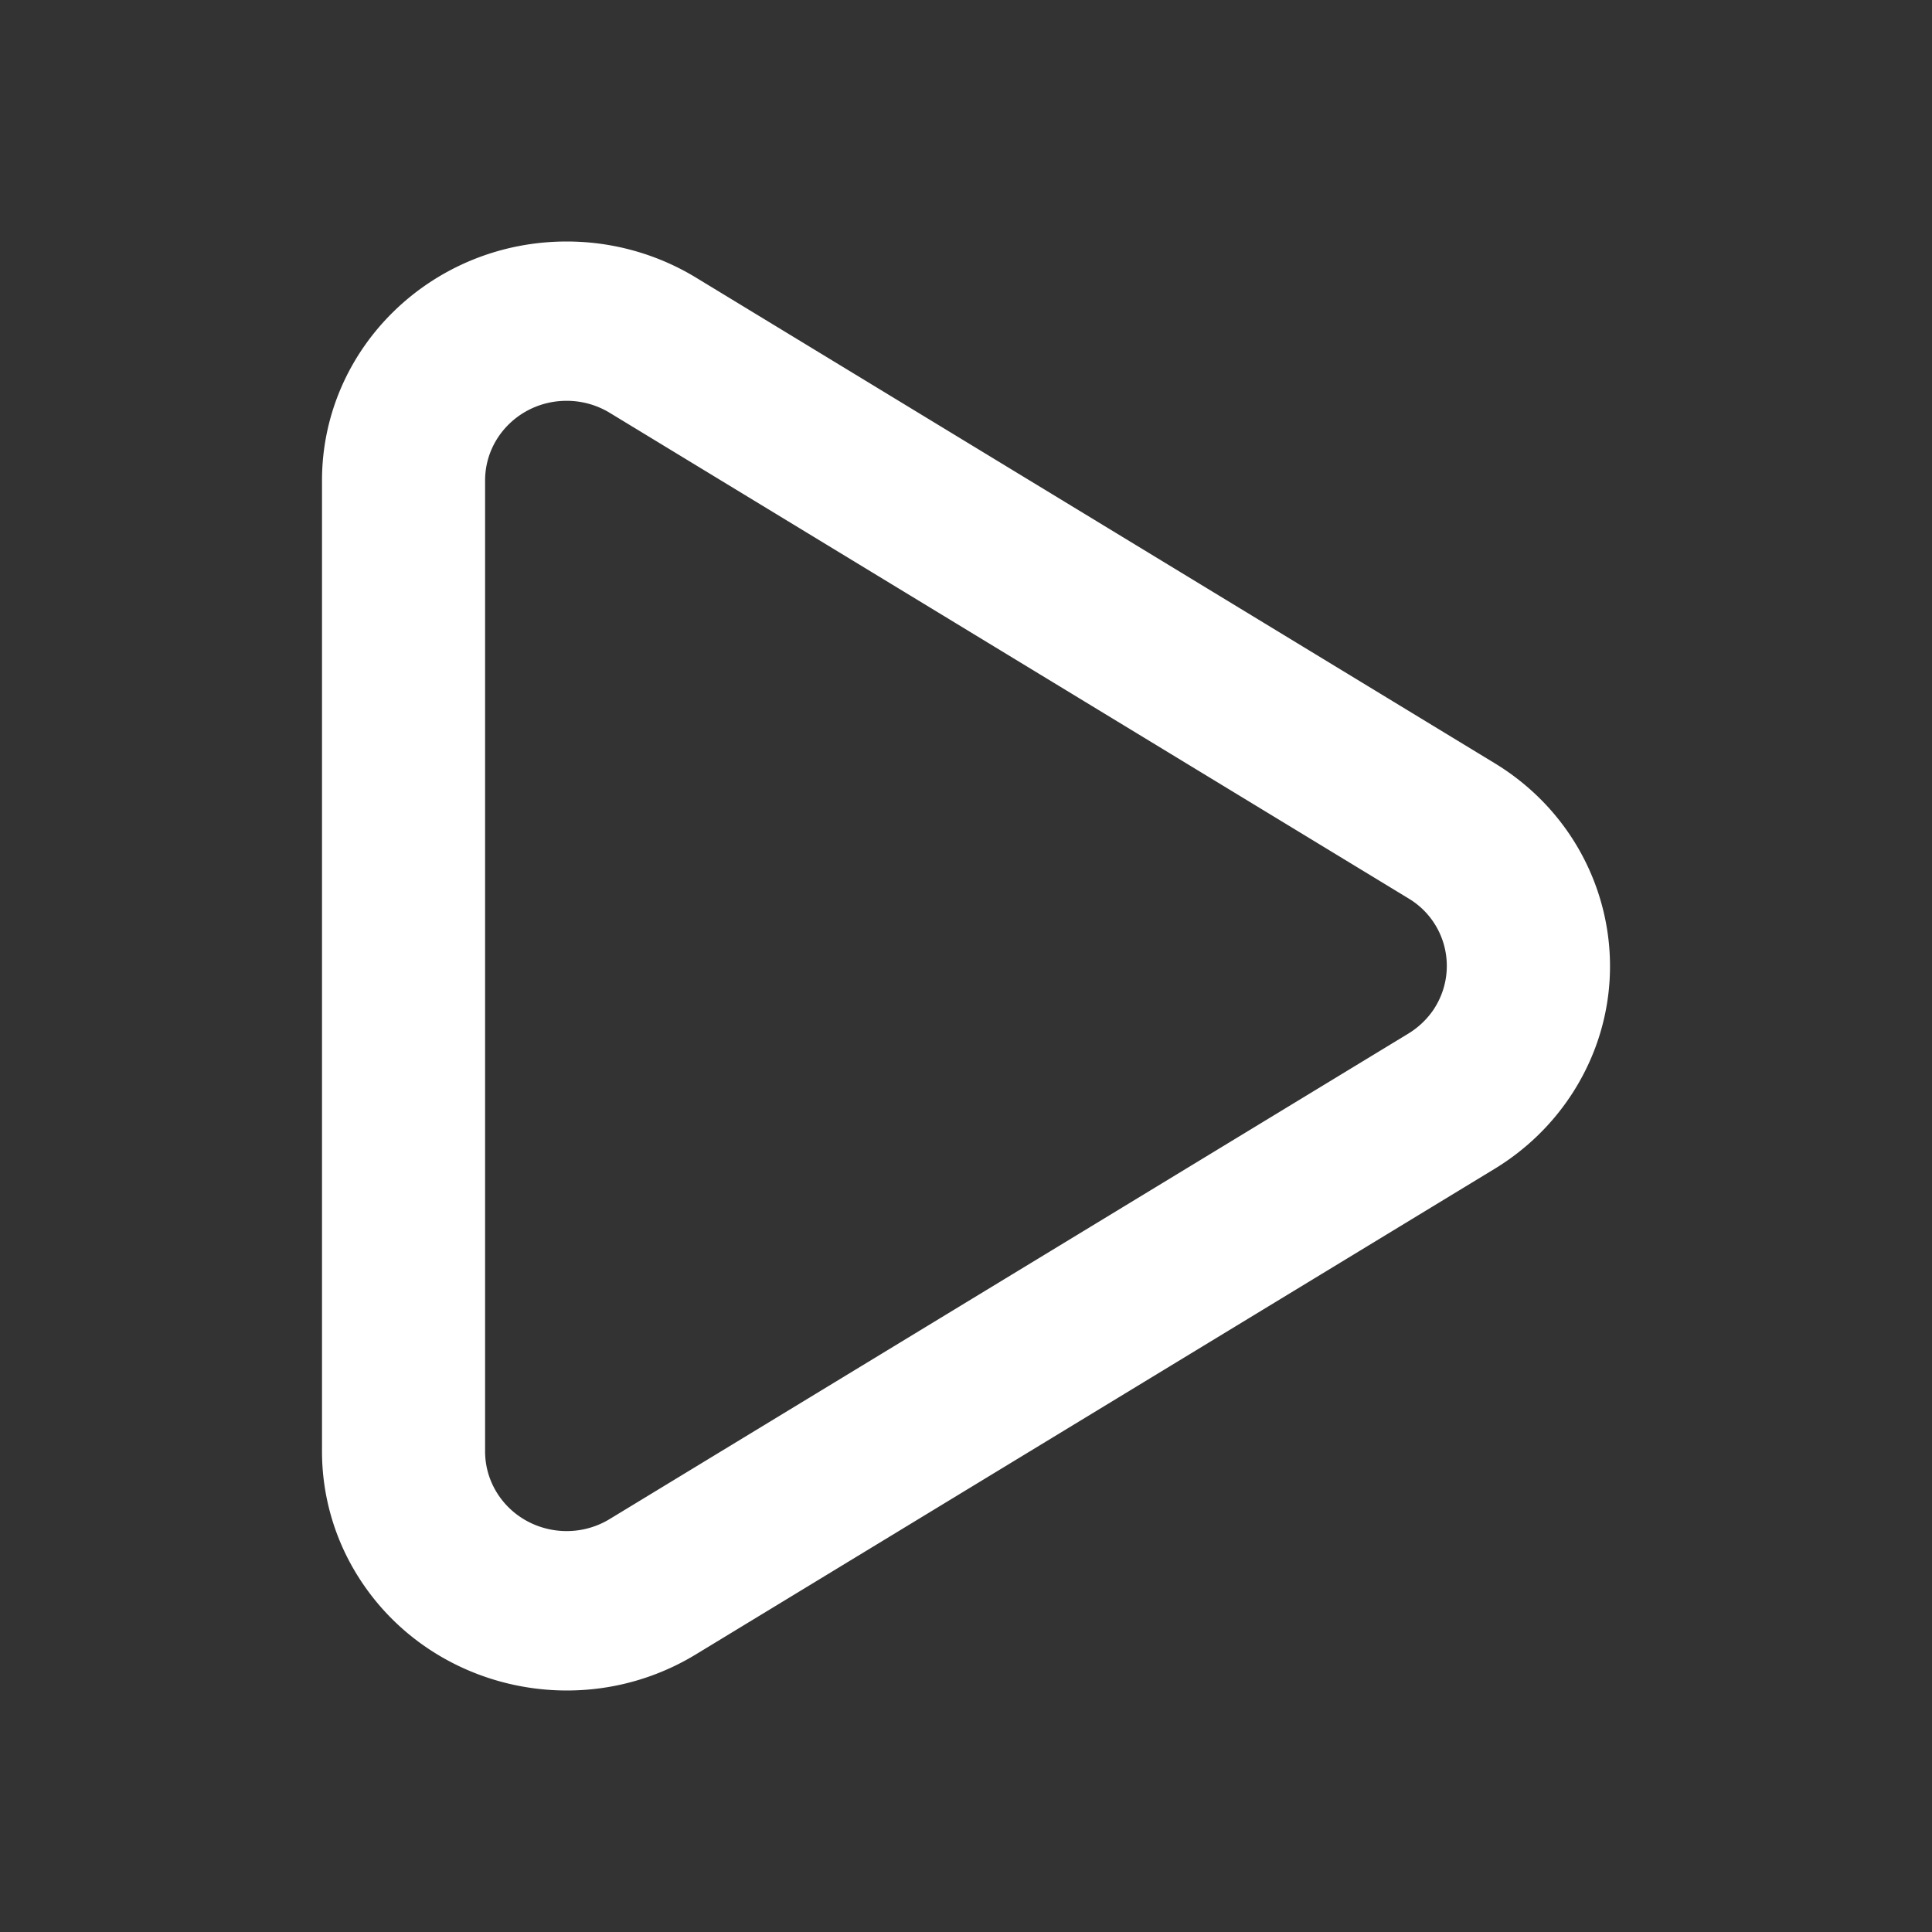 <svg width="20px" height="20px" viewBox="-4 -3 24 24" xmlns="http://www.w3.org/2000/svg" preserveAspectRatio="xMinYMin" class="jam jam-play"><rect x="-4" y="-3" width="24" height="24" fill="#333333" stroke="none"/><path fill='#fff' d='M13.82 9.523a.976.976 0 0 0-.324-1.363L3.574 2.128a1.031 1.031 0 0 0-.535-.149c-.56 0-1.013.443-1.013.99V15.03c0 .185.053.366.153.523.296.464.92.606 1.395.317l9.922-6.031c.131-.08.243-.189.325-.317zm.746 1.997l-9.921 6.031c-1.425.867-3.3.44-4.186-.951A2.918 2.918 0 0 1 0 15.03V2.97C0 1.329 1.36 0 3.04 0c.567 0 1.123.155 1.605.448l9.921 6.032c1.425.866 1.862 2.696.975 4.088-.246.386-.58.712-.975.952z' /></svg>